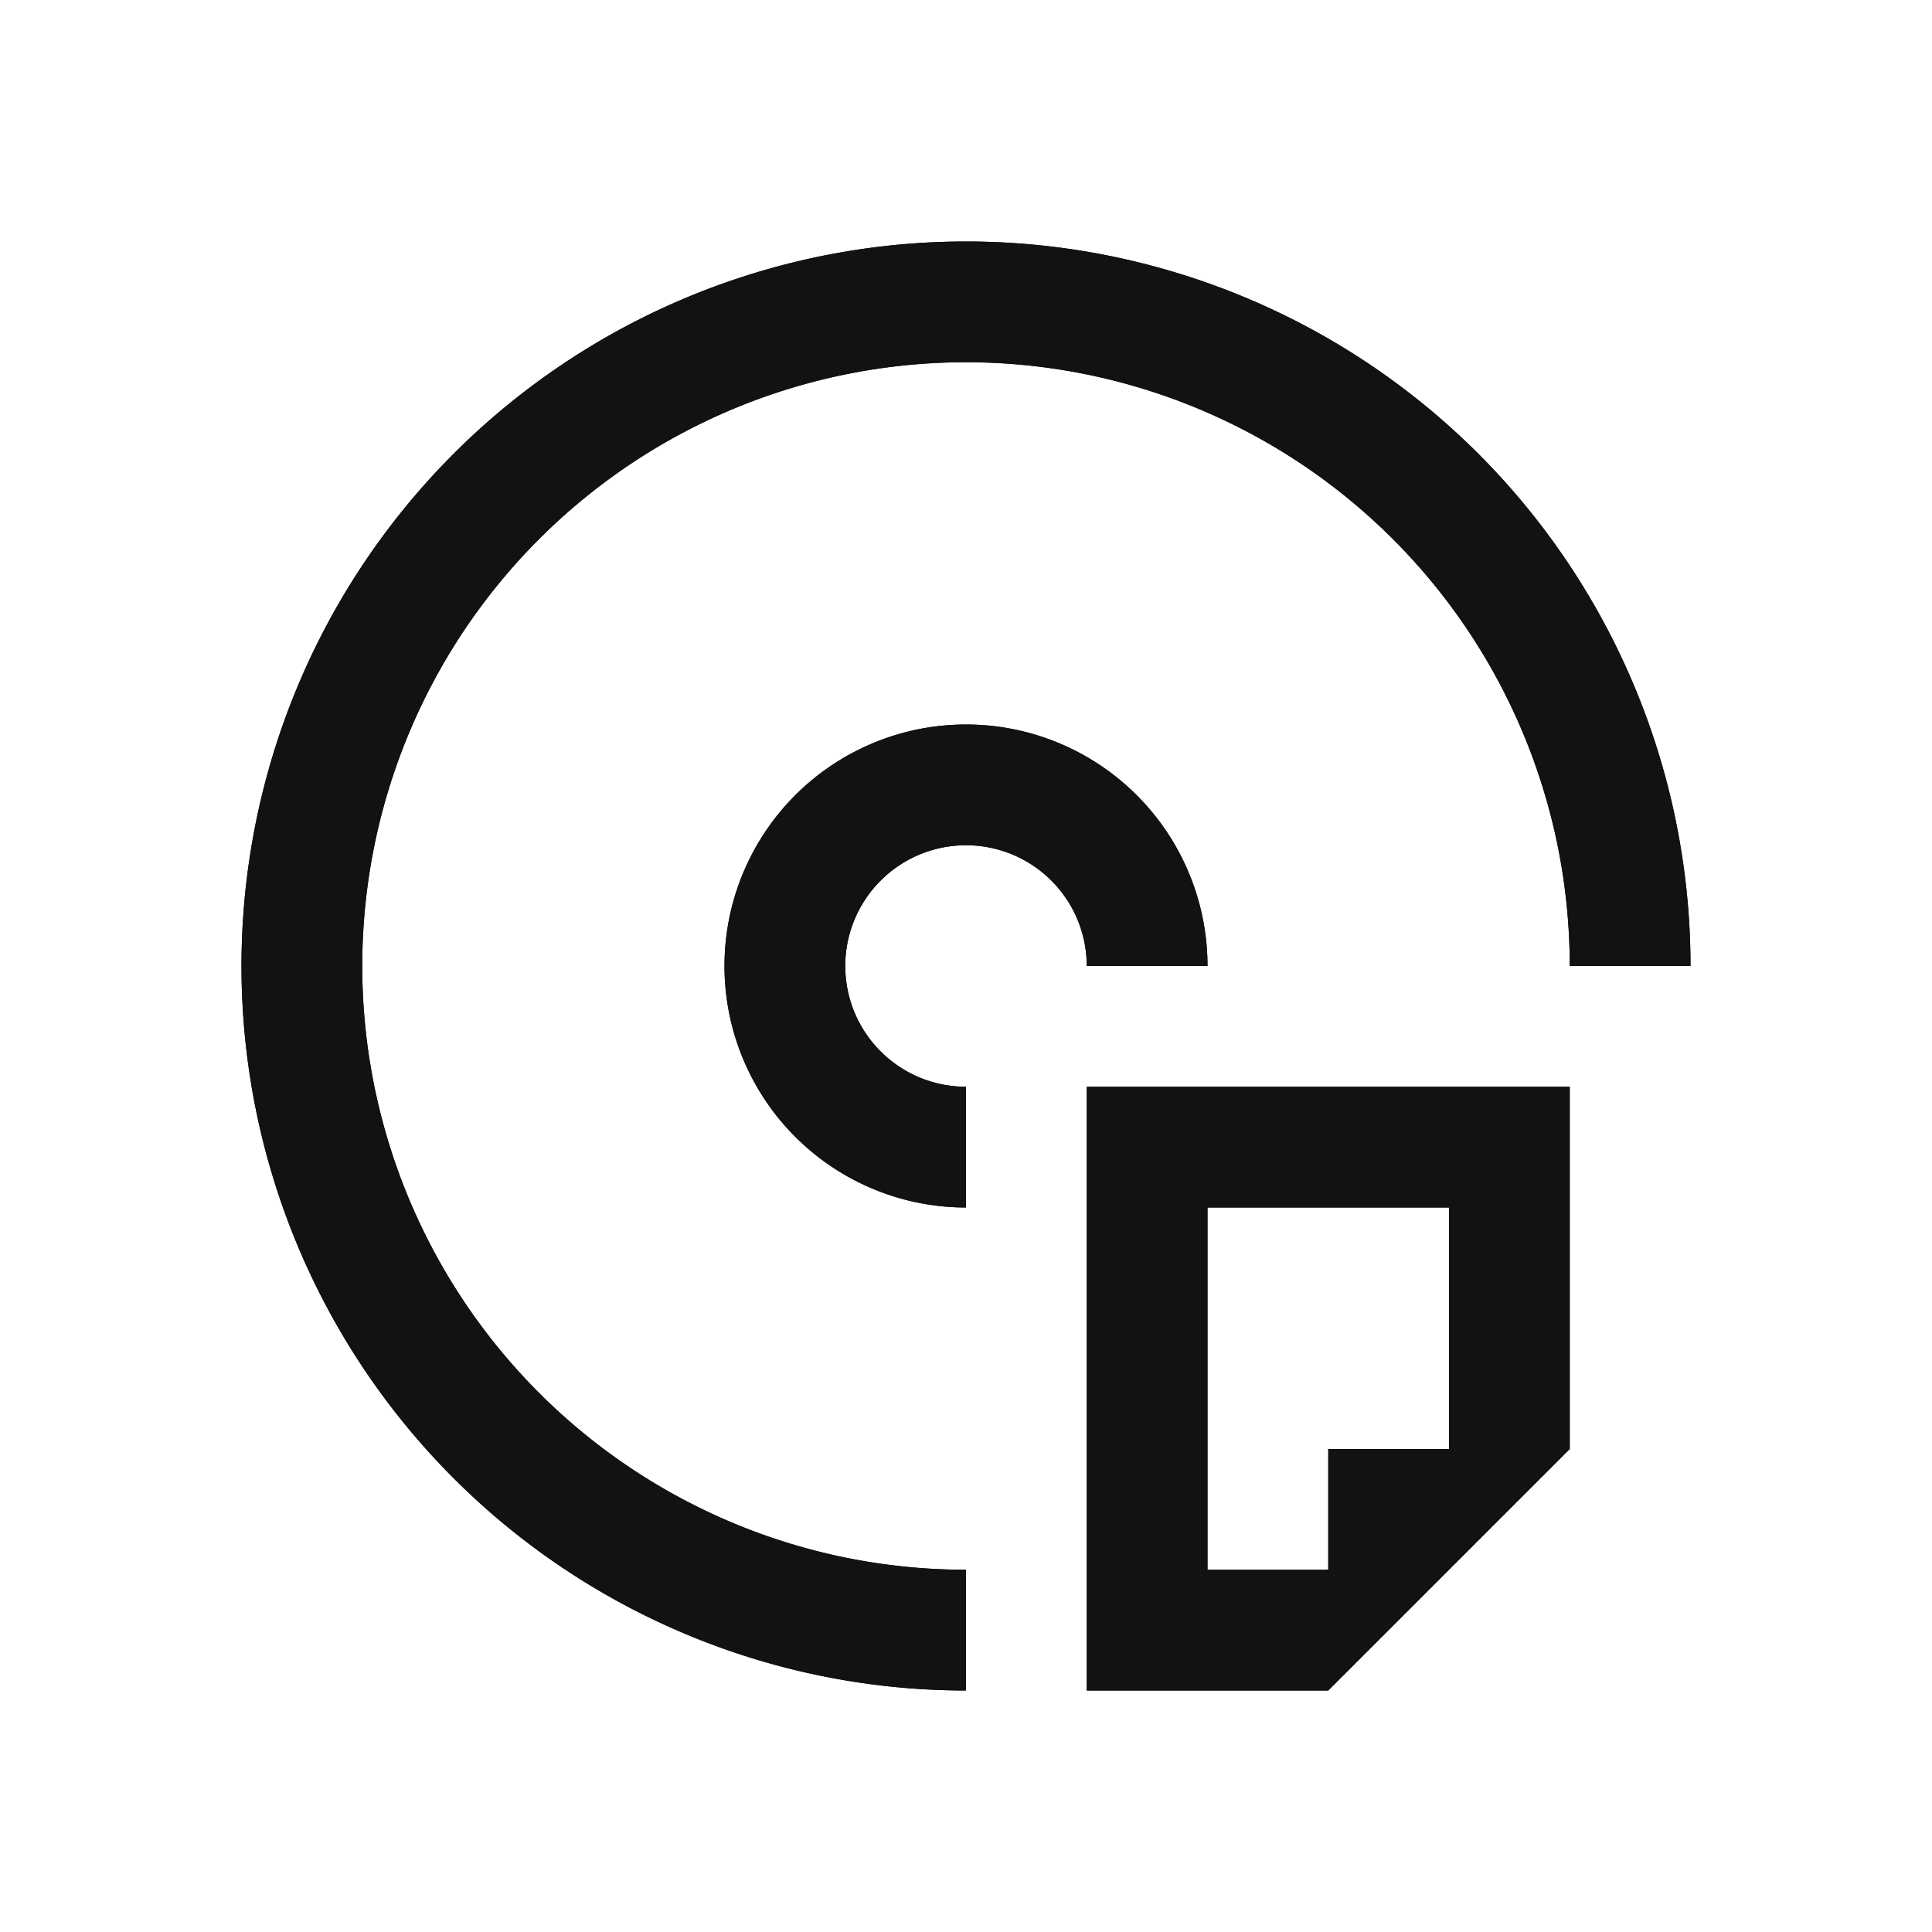 <svg xmlns="http://www.w3.org/2000/svg" viewBox="0 0 16 16"><defs id="defs3051"><style type="text/css" id="current-color-scheme">.ColorScheme-Text{color:#121212}</style></defs><path d="M8 2a6 6 0 1 0 0 12v-1a5 5 0 1 1 5-5h1a6 6 0 0 0-6-6zm0 4a2 2 0 1 0 0 4V9a1 1 0 1 1 1-1h1a2 2 0 0 0-2-2zm1 3v5h2l1-1 1-1V9H9zm1 1h2v2h-1v1h-1v-3z" class="ColorScheme-Text" fill="currentColor"/><path d="M8 2a6 6 0 1 0 0 12v-1a5 5 0 1 1 5-5h1a6 6 0 0 0-6-6zm0 4a2 2 0 1 0 0 4V9a1 1 0 1 1 1-1h1a2 2 0 0 0-2-2zm1 3v5h2l1-1 1-1V9H9zm1 1h2v2h-1v1h-1v-3z" class="ColorScheme-Text" fill="currentColor"/></svg>